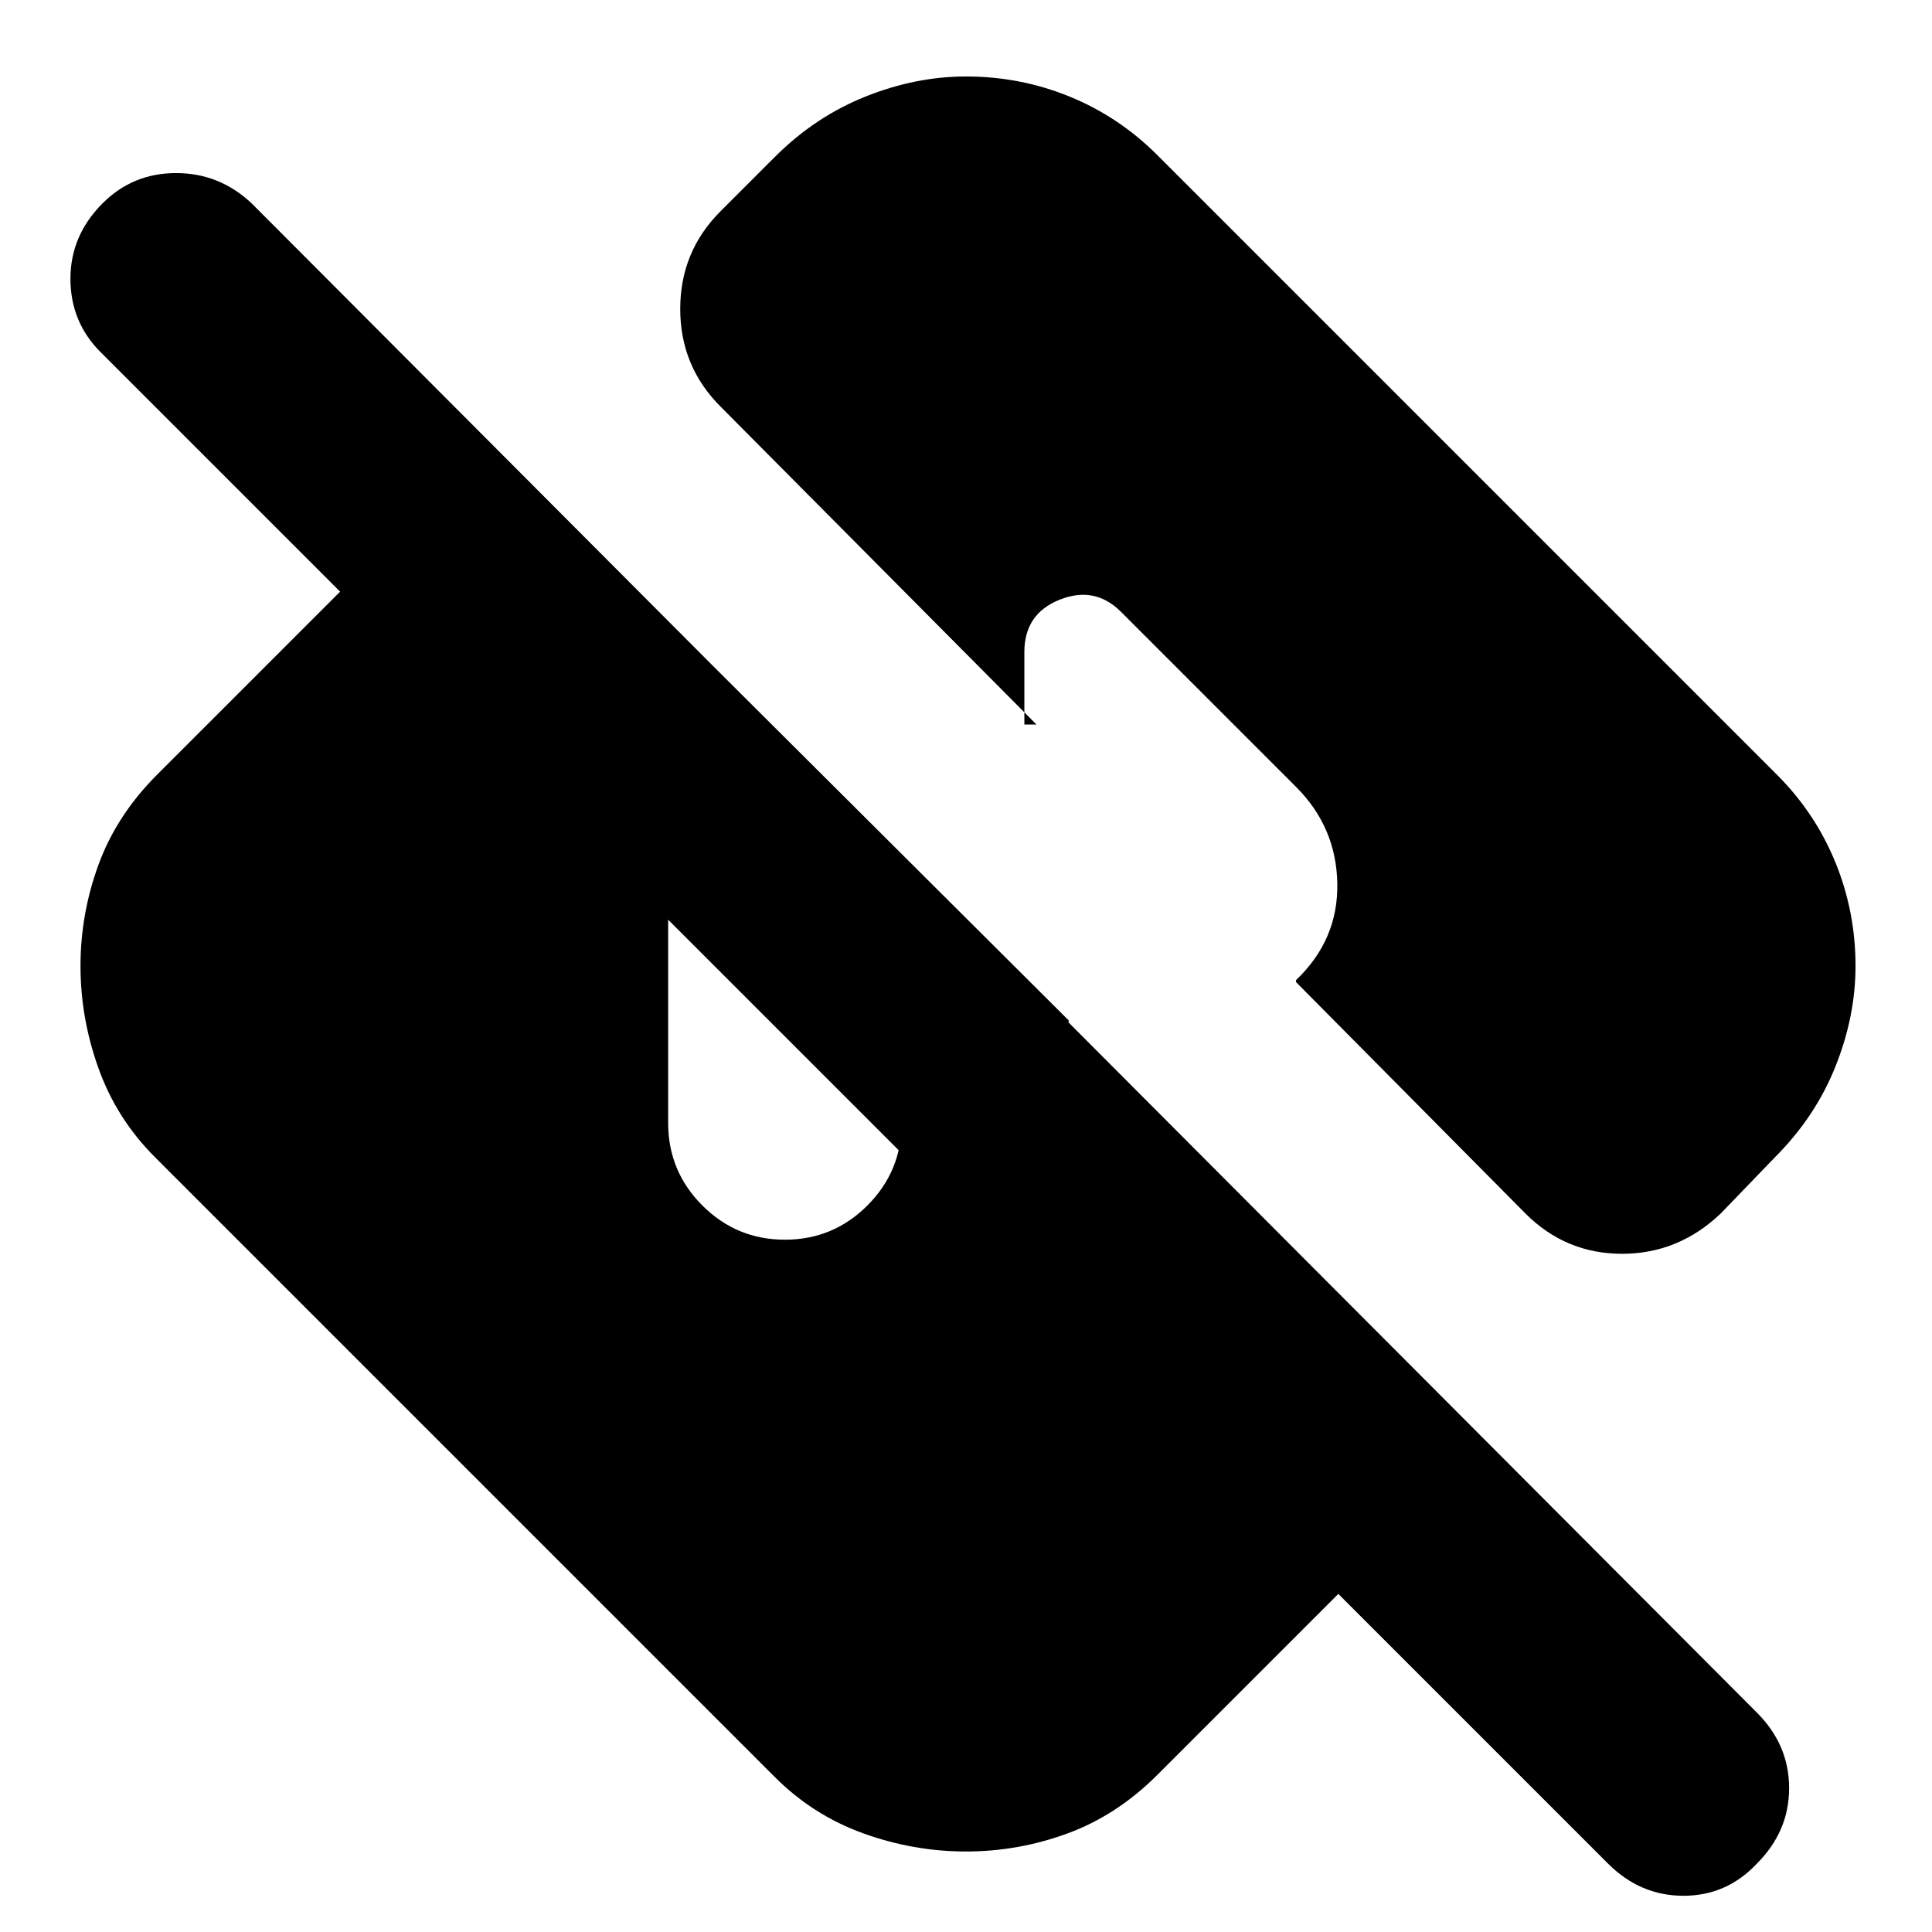 <svg xmlns="http://www.w3.org/2000/svg" height="24" viewBox="0 -960 960 960" width="24"><path d="M799-34 665-168l-90 90q-20 20-44.5 29T480-40q-26 0-51-9t-44-28L77-385q-19-19-28-44t-9-51q0-26 9-50.5T78-575l165-165 288 287 2 151L50-785q-15-15-15-36.5T51-859q15-15 36.5-15t37.5 15l748 750q16 16 16 37.5T873-34q-15 16-36.5 16T799-34ZM390-344q24 0 41-17t17-41v-60h72L404-578h-14q-24 0-41 17t-17 41v118q0 24 17 41t41 17Zm532-136q0 25-10 50t-30 45l-27 28q-21 20-49 20t-48-20L644-472v-1q21-20 20.5-48T644-569l-87-87q-13-13-30.5-6T509-636v36h6L358-758q-20-20-20-48.5t20-48.5l27-27q20-20 45-30t50-10q27 0 51.5 10t43.5 29l308 308q19 19 29 43.5t10 51.5Z"/></svg>